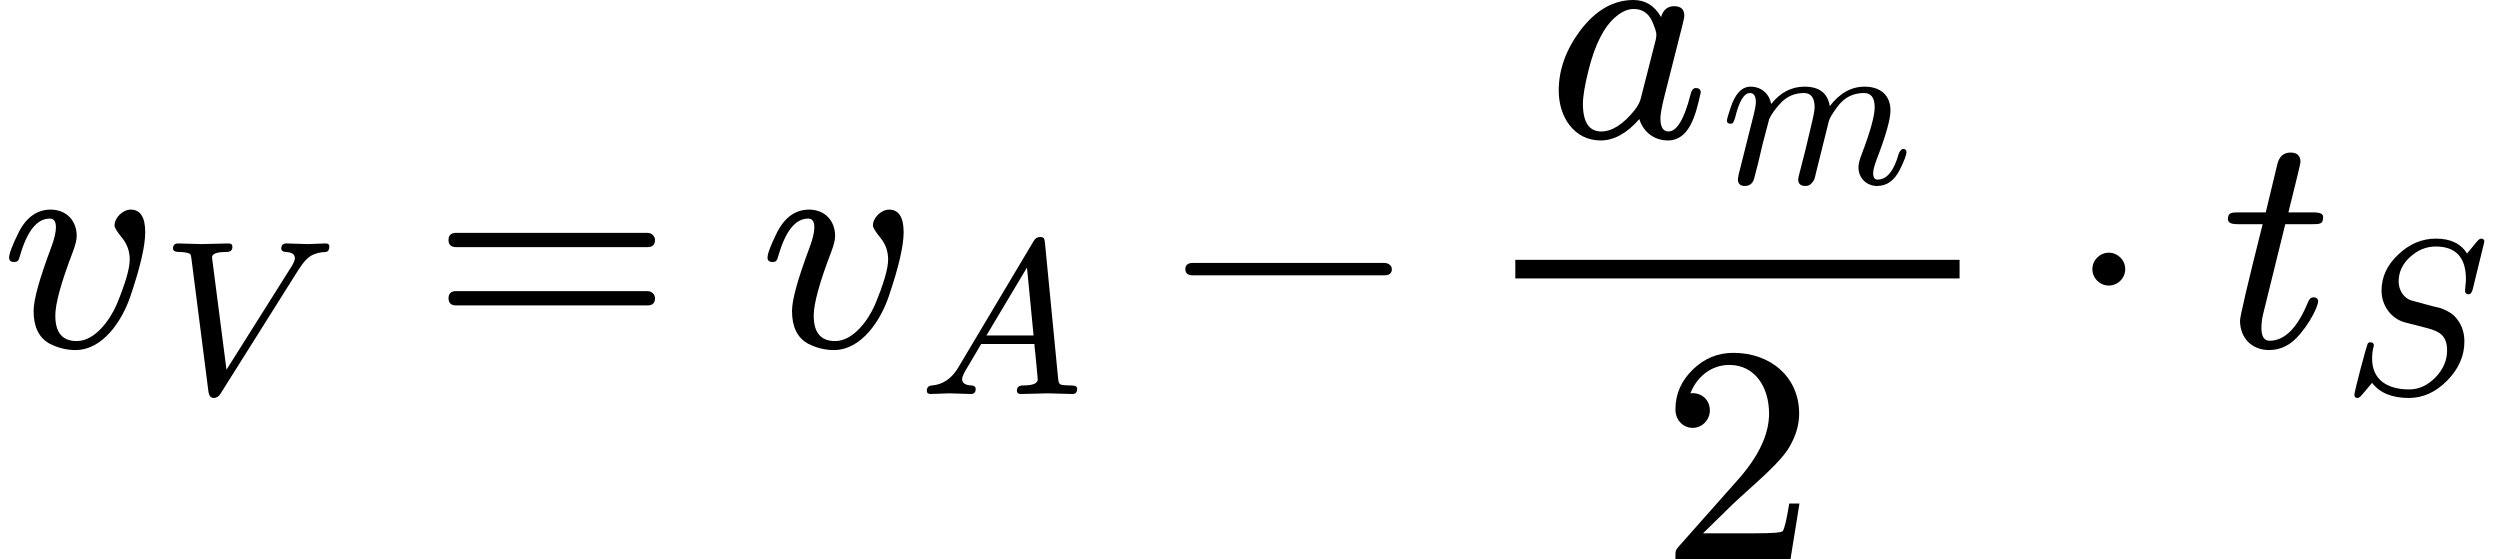 <?xml version="1.0" encoding="UTF-8" standalone="no" ?>
<svg xmlns="http://www.w3.org/2000/svg" width="145.920px" height="32.648px" viewBox="0 -1118 8062.2 1804" xmlns:xlink="http://www.w3.org/1999/xlink" style=""><defs><path id="MJX-9-NCM-I-1D463" d="M369 391C369 383 378 370 394 350C410 330 418 307 418 281C418 252 404 203 375 134C354 86 306 18 247 18C201 18 178 45 178 100C178 139 197 208 235 307C243 328 247 345 247 357C247 407 213 442 163 442C119 442 84 417 59 367C39 326 29 300 29 287C29 278 34 273 45 273C58 273 60 279 64 293C87 373 119 413 160 413C173 413 180 404 180 385C180 369 175 347 164 318C127 219 108 152 108 115C108 64 125 29 159 10C186-4 214-11 243-11C332-11 394 85 420 162C452 256 468 325 468 369C468 418 452 442 421 442C396 442 369 416 369 391Z"></path><path id="MJX-9-NCM-I-1D449" d="M671 680C652 680 592 683 573 683C558 683 550 675 550 660C550 650 557 645 570 644C598 643 612 633 612 616C612 607 607 595 598 580L300 107L234 619C234 636 255 644 298 644C318 644 327 651 327 668C327 678 321 683 309 683C287 683 209 680 187 680C167 680 99 683 79 683C64 683 56 675 56 660C56 649 66 644 85 644C102 644 114 642 122 640C138 635 137 633 140 614L218 4C221-13 229-22 242-22C255-22 265-15 273-2L629 564C652 600 674 623 696 632C711 639 730 643 752 644C763 645 768 652 769 667C770 678 764 683 752 683C737 683 686 680 671 680Z"></path><path id="MJX-9-NCM-N-3D" d="M698 367L80 367C64 367 56 359 56 344C56 329 64 321 80 321L698 321C714 321 722 329 722 344C722 356 711 367 698 367M698 179L80 179C64 179 56 171 56 156C56 141 64 133 80 133L698 133C714 133 722 141 722 156C722 169 711 179 698 179Z"></path><path id="MJX-9-NCM-I-1D434" d="M137 3C155 3 217 0 236 0C251 0 258 8 258 23C258 32 252 38 239 39C210 40 196 50 196 69C196 78 205 98 224 128C251 173 270 206 283 228L526 228C526 221 527 207 530 185C537 112 541 72 541 67C541 48 519 39 474 39C455 39 446 31 446 15C446 5 452 0 464 0C488 0 564 3 588 3C608 3 679 0 699 0C714 0 721 8 721 24C721 34 712 39 694 39C666 39 649 41 644 44C639 47 635 56 634 71L574 689C571 708 572 716 551 716C539 716 529 710 522 697L178 120C148 70 108 43 59 39C43 38 35 30 35 15C35 5 41 0 52 0C68 0 121 3 137 3M492 577L522 267L307 267Z"></path><path id="MJX-9-NCM-N-2212" d="M698 270L80 270C64 270 56 263 56 250C56 237 64 230 80 230L698 230C714 230 722 237 722 250C722 262 710 270 698 270Z"></path><path id="MJX-9-NCM-I-1D44E" d="M498 144C498 153 493 158 482 158C474 158 468 151 465 137C445 58 421 18 394 18C377 18 368 32 368 60C368 73 372 97 381 132L438 357C443 376 445 387 445 392C445 412 434 422 412 422C391 422 377 410 370 387C349 424 319 442 281 442C216 442 159 409 109 343C63 281 40 217 40 150C40 63 91-11 175-11C218-11 260 12 300 58C311 20 345-11 392-11C461-11 482 70 498 144M341 374C350 353 355 339 355 330C355 326 354 321 353 314L304 122C301 111 294 99 285 87C248 41 212 18 177 18C138 18 118 48 118 107C118 131 124 167 136 215C157 300 187 357 224 388C244 405 263 413 282 413C309 413 329 400 341 374Z"></path><path id="MJX-9-NCM-I-1D45A" d="M657 442C596 442 543 412 498 353C489 412 451 442 383 442C324 442 273 416 231 363C223 407 188 442 137 442C96 442 66 409 45 344C34 312 29 293 29 287C29 278 34 273 45 273C50 273 53 274 56 276C61 285 64 292 66 299C84 375 107 413 134 413C152 413 161 399 161 371C161 358 156 331 145 290L88 63C84 51 79 25 79 19C79-1 90-11 111-11C131-11 145-1 152 19C153 24 160 49 171 92L192 181L222 295C233 318 250 341 272 365C301 397 337 413 380 413C413 413 429 391 429 348C429 335 424 308 414 267L387 153C380 124 364 64 356 32C355 25 354 21 354 19C354-1 365-11 387-11C398-11 406-8 413-1C428 14 429 21 435 48L494 285C497 298 511 321 535 353C565 393 605 413 654 413C687 413 703 391 703 348C703 309 683 236 642 129C633 106 629 87 629 74C629 25 666-11 714-11C759-11 793 14 818 64C838 104 848 131 848 144C848 153 843 158 832 158C825 157 818 148 813 137C791 58 759 18 716 18C703 18 696 28 696 47C696 62 702 84 714 115C755 222 775 295 775 333C775 404 728 442 657 442Z"></path><path id="MJX-9-NCM-N-32" d="M237 666C186 666 143 648 106 612C69 576 50 534 50 483C50 449 75 424 106 424C136 424 161 450 161 480C161 513 137 536 105 536C102 536 100 536 98 535C117 584 161 627 224 627C306 627 352 556 352 470C352 403 318 331 250 255L62 43C49 28 50 29 50 0L421 0L450 180L417 180C409 129 402 100 396 91C391 86 361 84 306 84L139 84L236 179C304 243 390 312 419 365C439 400 449 435 449 470C449 588 357 666 237 666Z"></path><path id="MJX-9-NCM-N-22C5" d="M192 250C192 279 168 303 139 303C110 303 86 279 86 250C86 221 110 197 139 197C168 197 192 221 192 250Z"></path><path id="MJX-9-NCM-I-1D461" d="M330 419C330 428 320 433 299 433L218 433C244 537 257 591 257 595C257 616 246 626 225 626C202 626 188 613 182 587L145 433L56 433C34 433 23 432 23 411C23 400 33 395 54 395L135 395C86 200 62 97 62 84C62 28 100-11 156-11C194-11 227 6 256 41C280 70 297 98 308 125C312 136 314 142 314 145C314 154 309 159 299 159C291 159 285 154 281 143C247 60 206 19 157 19C140 19 131 33 131 60C131 75 133 91 137 107L208 395L297 395C323 395 330 397 330 419Z"></path><path id="MJX-9-NCM-I-1D446" d="M133 157C133 181 136 201 141 217C141 227 136 232 125 232C120 232 116 230 114 228C109 223 52 8 52-8C52-17 57-22 67-22C72-22 79-17 88-6L133 47C168 1 224-22 300-22C366-22 424 5 476 58C528 111 554 170 554 236C554 283 538 323 505 355C490 368 470 379 445 388C422 393 400 399 378 405L312 423C279 432 254 469 254 509C254 552 271 589 306 621C341 653 380 669 423 669C515 669 561 619 561 520C561 502 557 482 557 465L557 462C560 455 565 451 573 451C582 451 588 459 592 474L645 691C645 700 640 705 630 705C625 705 618 700 609 689L566 637C538 682 491 705 424 705C361 705 304 681 254 634C202 586 176 531 176 468C176 396 223 339 282 323L387 296C441 281 475 262 475 195C475 149 457 108 422 72C387 36 347 17 302 17C204 17 133 60 133 157Z"></path></defs><g stroke="#000000" fill="#000000" stroke-width="0" transform="scale(1,-1)"><g data-mml-node="math" data-latex="v_V = v_A - \frac{a_m}{2} \cdot t_S    " data-semantic-type="relseq" data-semantic-role="equality" data-semantic-annotation="depth:1" data-semantic-id="19" data-semantic-children="2,17" data-semantic-content="3" data-semantic-attributes="latex:v_V = v_A - \frac{a_m}{2} \cdot t_S    " data-semantic-owns="2 3 17" aria-level="0" data-speech-node="true" data-semantic-structure="(19 (2 0 1) 3 (17 (6 4 5) 7 (18 (12 (10 8 9) 11) 13 (16 14 15))))"><g data-mml-node="msub" data-latex="v_V" data-semantic-type="subscript" data-semantic-role="latinletter" data-semantic-annotation="depth:2" data-semantic-id="2" data-semantic-children="0,1" data-semantic-parent="19" data-semantic-attributes="latex:v_V" data-semantic-owns="0 1" aria-level="1" data-speech-node="true"><g data-mml-node="mi" data-latex="v" data-semantic-type="identifier" data-semantic-role="latinletter" data-semantic-font="italic" data-semantic-annotation="clearspeak:simple;nemeth:number;depth:3" data-semantic-id="0" data-semantic-parent="2" data-semantic-attributes="latex:v" aria-level="2" data-speech-node="true"><use data-c="1D463" xlink:href="#MJX-9-NCM-I-1D463"></use></g><g data-mml-node="mi" transform="translate(518,-150) scale(0.707)" data-latex="V" data-semantic-type="identifier" data-semantic-role="latinletter" data-semantic-font="italic" data-semantic-annotation="clearspeak:simple;depth:3" data-semantic-id="1" data-semantic-parent="2" data-semantic-attributes="latex:V" aria-level="2" data-speech-node="true"><use data-c="1D449" xlink:href="#MJX-9-NCM-I-1D449"></use></g></g><g data-mml-node="mo" data-latex="=" data-semantic-type="relation" data-semantic-role="equality" data-semantic-annotation="nemeth:number;depth:2" data-semantic-id="3" data-semantic-parent="19" data-semantic-attributes="latex:=" data-semantic-operator="relseq,=" aria-level="1" data-speech-node="true" transform="translate(1390.2,0)"><use data-c="3D" xlink:href="#MJX-9-NCM-N-3D"></use></g><g data-mml-node="mrow" data-semantic-added="true" data-semantic-type="infixop" data-semantic-role="subtraction" data-semantic-annotation="depth:2" data-semantic-id="17" data-semantic-children="6,18" data-semantic-content="7" data-semantic-parent="19" data-semantic-owns="6 7 18" aria-level="1" data-speech-node="true" transform="translate(2446,0)"><g data-mml-node="msub" data-latex="v_A" data-semantic-type="subscript" data-semantic-role="latinletter" data-semantic-annotation="depth:3" data-semantic-id="6" data-semantic-children="4,5" data-semantic-parent="17" data-semantic-attributes="latex:v_A" data-semantic-owns="4 5" aria-level="2" data-speech-node="true"><g data-mml-node="mi" data-latex="v" data-semantic-type="identifier" data-semantic-role="latinletter" data-semantic-font="italic" data-semantic-annotation="clearspeak:simple;nemeth:number;depth:4" data-semantic-id="4" data-semantic-parent="6" data-semantic-attributes="latex:v" aria-level="3" data-speech-node="true"><use data-c="1D463" xlink:href="#MJX-9-NCM-I-1D463"></use></g><g data-mml-node="mi" transform="translate(518,-152.7) scale(0.707)" data-latex="A" data-semantic-type="identifier" data-semantic-role="latinletter" data-semantic-font="italic" data-semantic-annotation="clearspeak:simple;depth:4" data-semantic-id="5" data-semantic-parent="6" data-semantic-attributes="latex:A" aria-level="3" data-speech-node="true"><use data-c="1D434" xlink:href="#MJX-9-NCM-I-1D434"></use></g></g><g data-mml-node="mo" data-latex="-" data-semantic-type="operator" data-semantic-role="subtraction" data-semantic-annotation="depth:3" data-semantic-id="7" data-semantic-parent="17" data-semantic-attributes="latex:-" data-semantic-operator="infixop,−" aria-level="2" data-speech-node="true" transform="translate(1320.6,0)"><use data-c="2212" xlink:href="#MJX-9-NCM-N-2212"></use></g><g data-mml-node="mrow" data-semantic-added="true" data-semantic-type="infixop" data-semantic-role="multiplication" data-semantic-annotation="depth:3" data-semantic-id="18" data-semantic-children="12,16" data-semantic-content="13" data-semantic-parent="17" data-semantic-owns="12 13 16" aria-level="2" data-speech-node="true" transform="translate(2320.8,0)"><g data-mml-node="mfrac" data-latex="\frac{a_m}{2}" data-semantic-type="fraction" data-semantic-role="division" data-semantic-annotation="depth:4" data-semantic-id="12" data-semantic-children="10,11" data-semantic-parent="18" data-semantic-attributes="latex:\frac{a_m}{2}" data-semantic-owns="10 11" aria-level="3" data-speech-node="true"><g data-mml-node="msub" data-latex="a_m" data-semantic-type="subscript" data-semantic-role="latinletter" data-semantic-annotation="depth:5" data-semantic-id="10" data-semantic-children="8,9" data-semantic-parent="12" data-semantic-attributes="latex:a_m" data-semantic-owns="8 9" aria-level="4" data-speech-node="true" transform="translate(220,676)"><g data-mml-node="mi" data-latex="a" data-semantic-type="identifier" data-semantic-role="latinletter" data-semantic-font="italic" data-semantic-annotation="clearspeak:simple;depth:6" data-semantic-id="8" data-semantic-parent="10" data-semantic-attributes="latex:a" aria-level="5" data-speech-node="true"><use data-c="1D44E" xlink:href="#MJX-9-NCM-I-1D44E"></use></g><g data-mml-node="mi" transform="translate(562,-150) scale(0.707)" data-latex="m" data-semantic-type="identifier" data-semantic-role="latinletter" data-semantic-font="italic" data-semantic-annotation="clearspeak:simple;depth:6" data-semantic-id="9" data-semantic-parent="10" data-semantic-attributes="latex:m" aria-level="5" data-speech-node="true"><use data-c="1D45A" xlink:href="#MJX-9-NCM-I-1D45A"></use></g></g><g data-mml-node="mn" data-latex="2" data-semantic-type="number" data-semantic-role="integer" data-semantic-font="normal" data-semantic-annotation="clearspeak:simple;depth:5" data-semantic-id="11" data-semantic-parent="12" data-semantic-attributes="latex:2" aria-level="4" data-speech-node="true" transform="translate(586.4,-686)"><use data-c="32" xlink:href="#MJX-9-NCM-N-32"></use></g><rect width="1432.8" height="60" x="120" y="220"></rect></g><g data-mml-node="mo" data-latex="\cdot" data-semantic-type="operator" data-semantic-role="multiplication" data-semantic-annotation="depth:4" data-semantic-id="13" data-semantic-parent="18" data-semantic-attributes="latex:\cdot" data-semantic-operator="infixop,⋅" aria-level="3" data-speech-node="true" transform="translate(1895.1,0)"><use data-c="22C5" xlink:href="#MJX-9-NCM-N-22C5"></use></g><g data-mml-node="msub" data-latex="t_S" data-semantic-type="subscript" data-semantic-role="latinletter" data-semantic-annotation="depth:4" data-semantic-id="16" data-semantic-children="14,15" data-semantic-parent="18" data-semantic-attributes="latex:t_S" data-semantic-owns="14 15" aria-level="3" data-speech-node="true" transform="translate(2395.3,0)"><g data-mml-node="mi" data-latex="t" data-semantic-type="identifier" data-semantic-role="latinletter" data-semantic-font="italic" data-semantic-annotation="clearspeak:simple;depth:5" data-semantic-id="14" data-semantic-parent="16" data-semantic-attributes="latex:t" aria-level="4" data-speech-node="true"><use data-c="1D461" xlink:href="#MJX-9-NCM-I-1D461"></use></g><g data-mml-node="mi" transform="translate(394,-150) scale(0.707)" data-latex="S" data-semantic-type="identifier" data-semantic-role="latinletter" data-semantic-font="italic" data-semantic-annotation="clearspeak:simple;depth:5" data-semantic-id="15" data-semantic-parent="16" data-semantic-attributes="latex:S" aria-level="4" data-speech-node="true"><use data-c="1D446" xlink:href="#MJX-9-NCM-I-1D446"></use></g></g></g></g></g></g></svg>